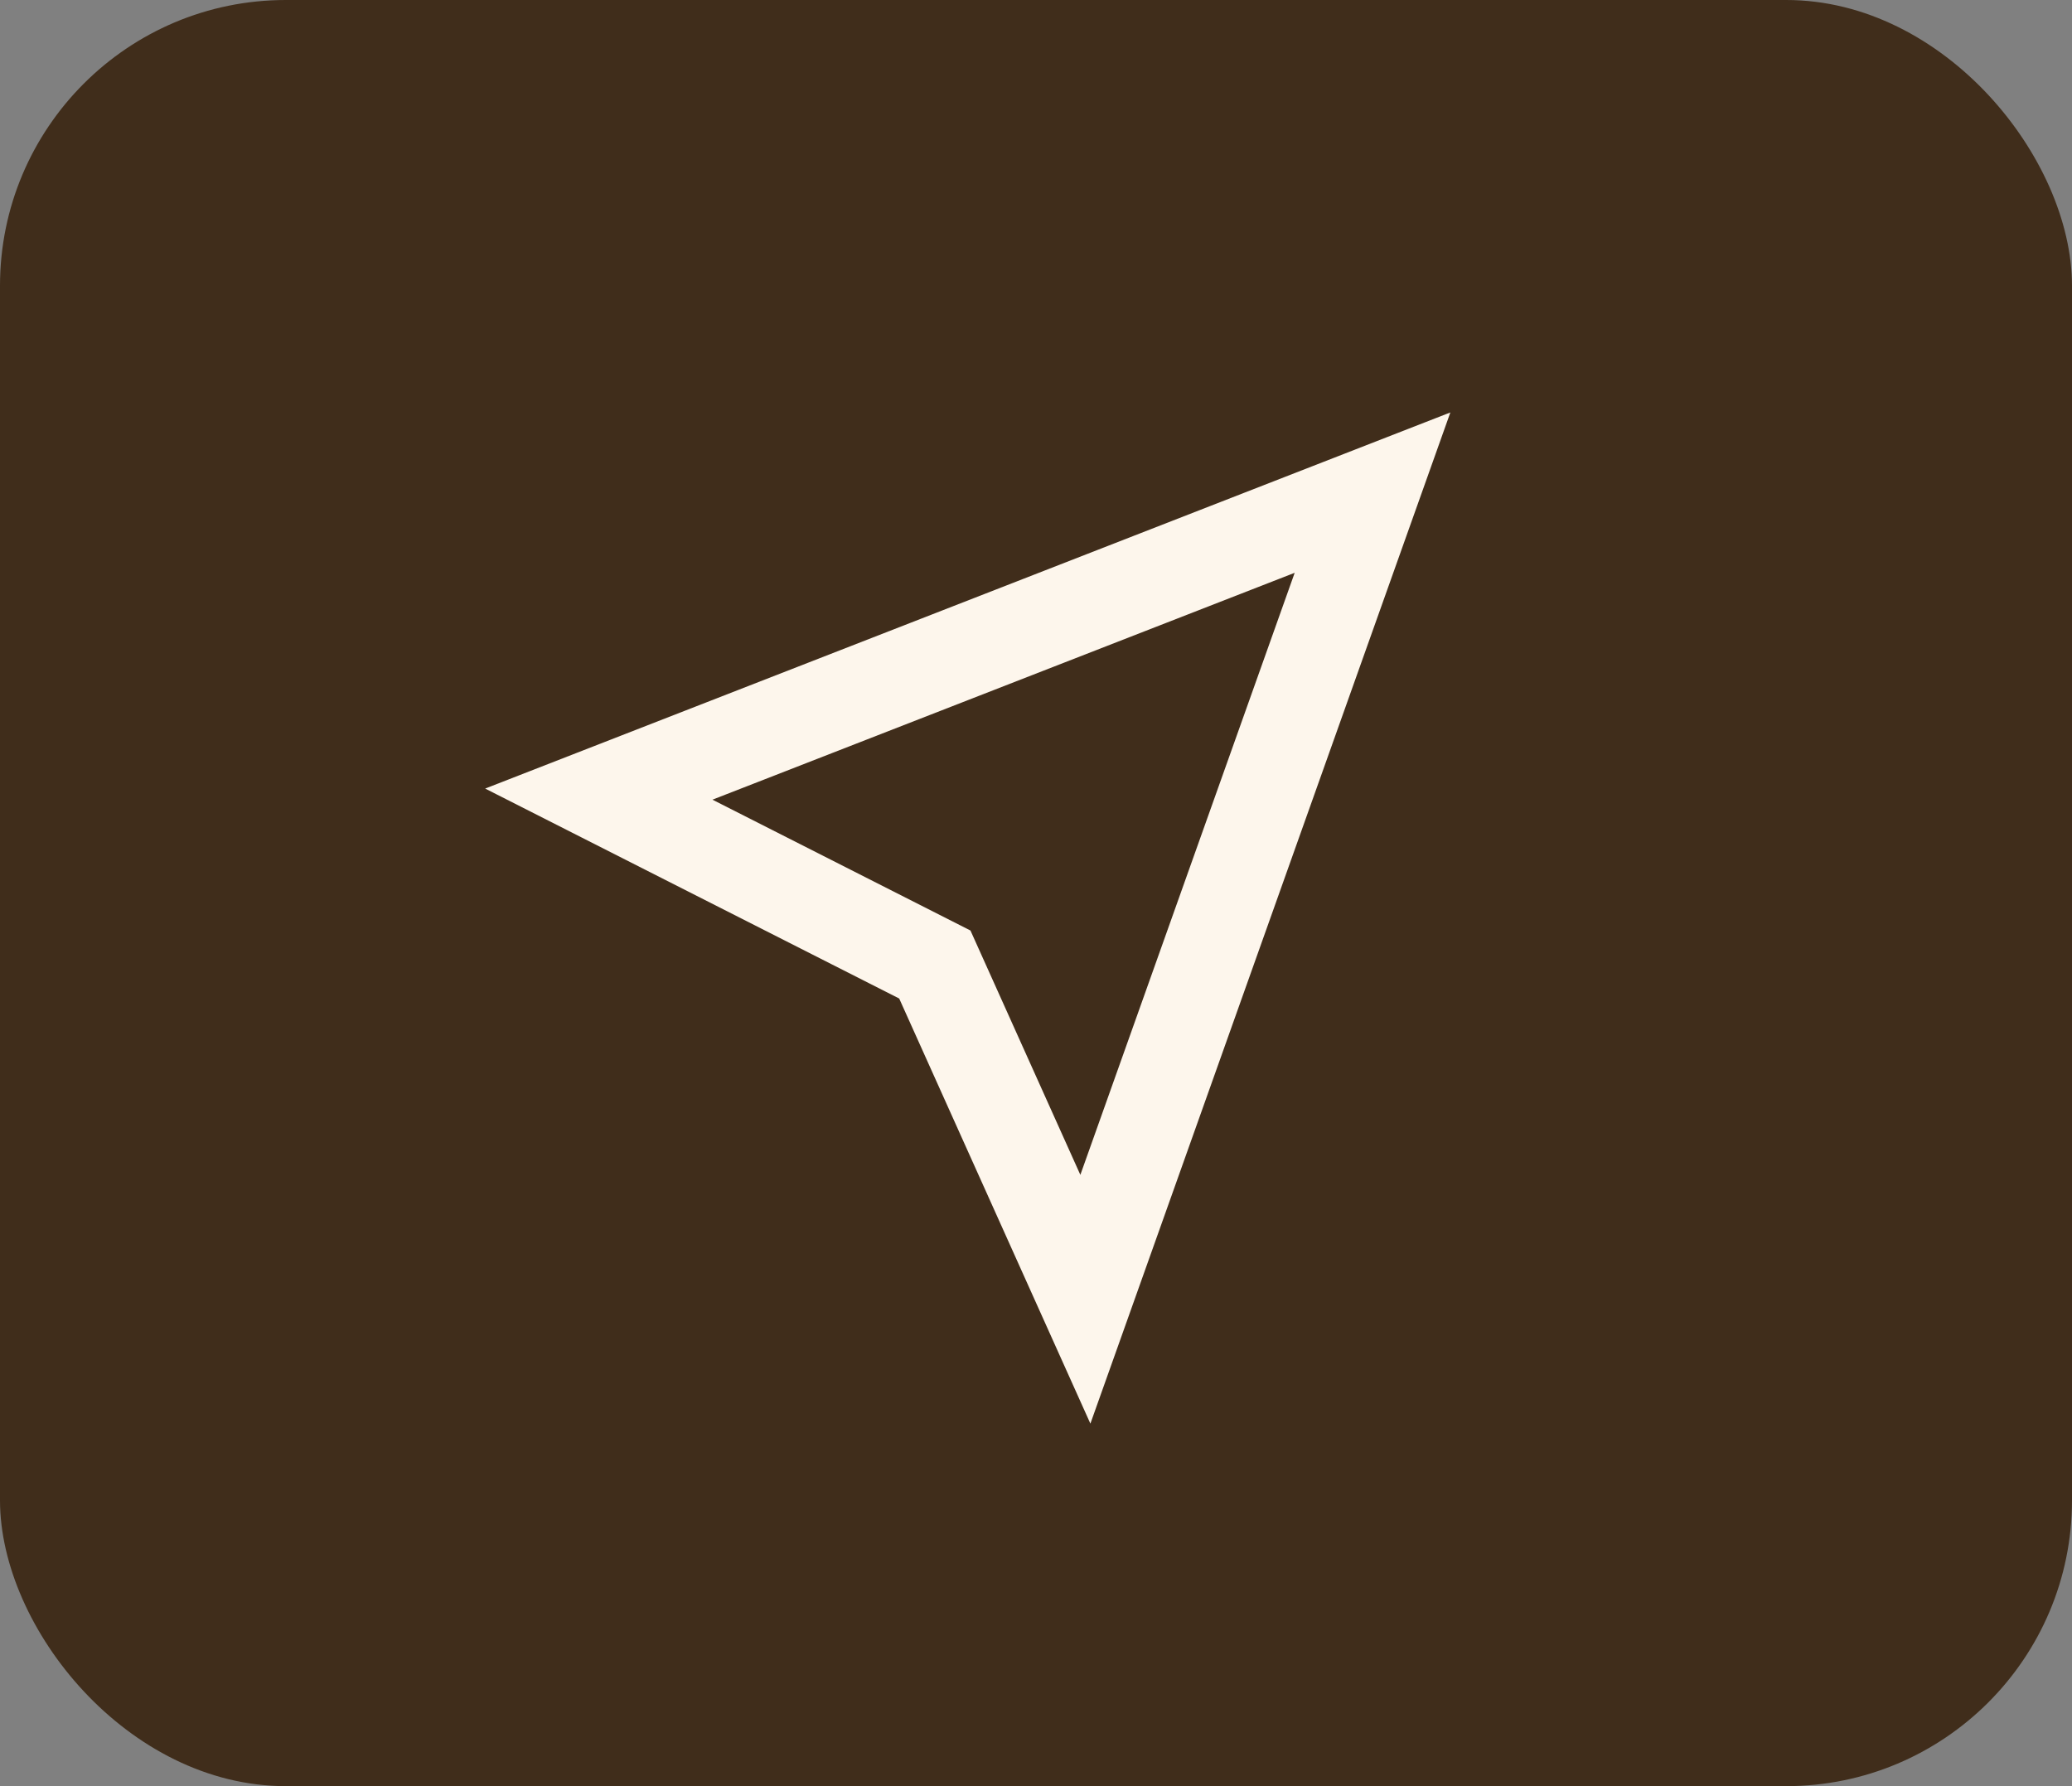 <svg width="29" height="25" viewBox="0 0 29 25" fill="none" xmlns="http://www.w3.org/2000/svg">
<rect x="0" y="0" width="29" height="25" fill="#808080" stroke="none"/>
<rect width="29" height="25" rx="4" fill="#402D1B"/>
<path d="M13.084 13.5L8.381 11.115L19.21 6.895L15.191 18.185L13.084 13.5Z" fill="#402D1B" stroke="#FDF6EC" stroke-width="1.3"/>
</svg>

